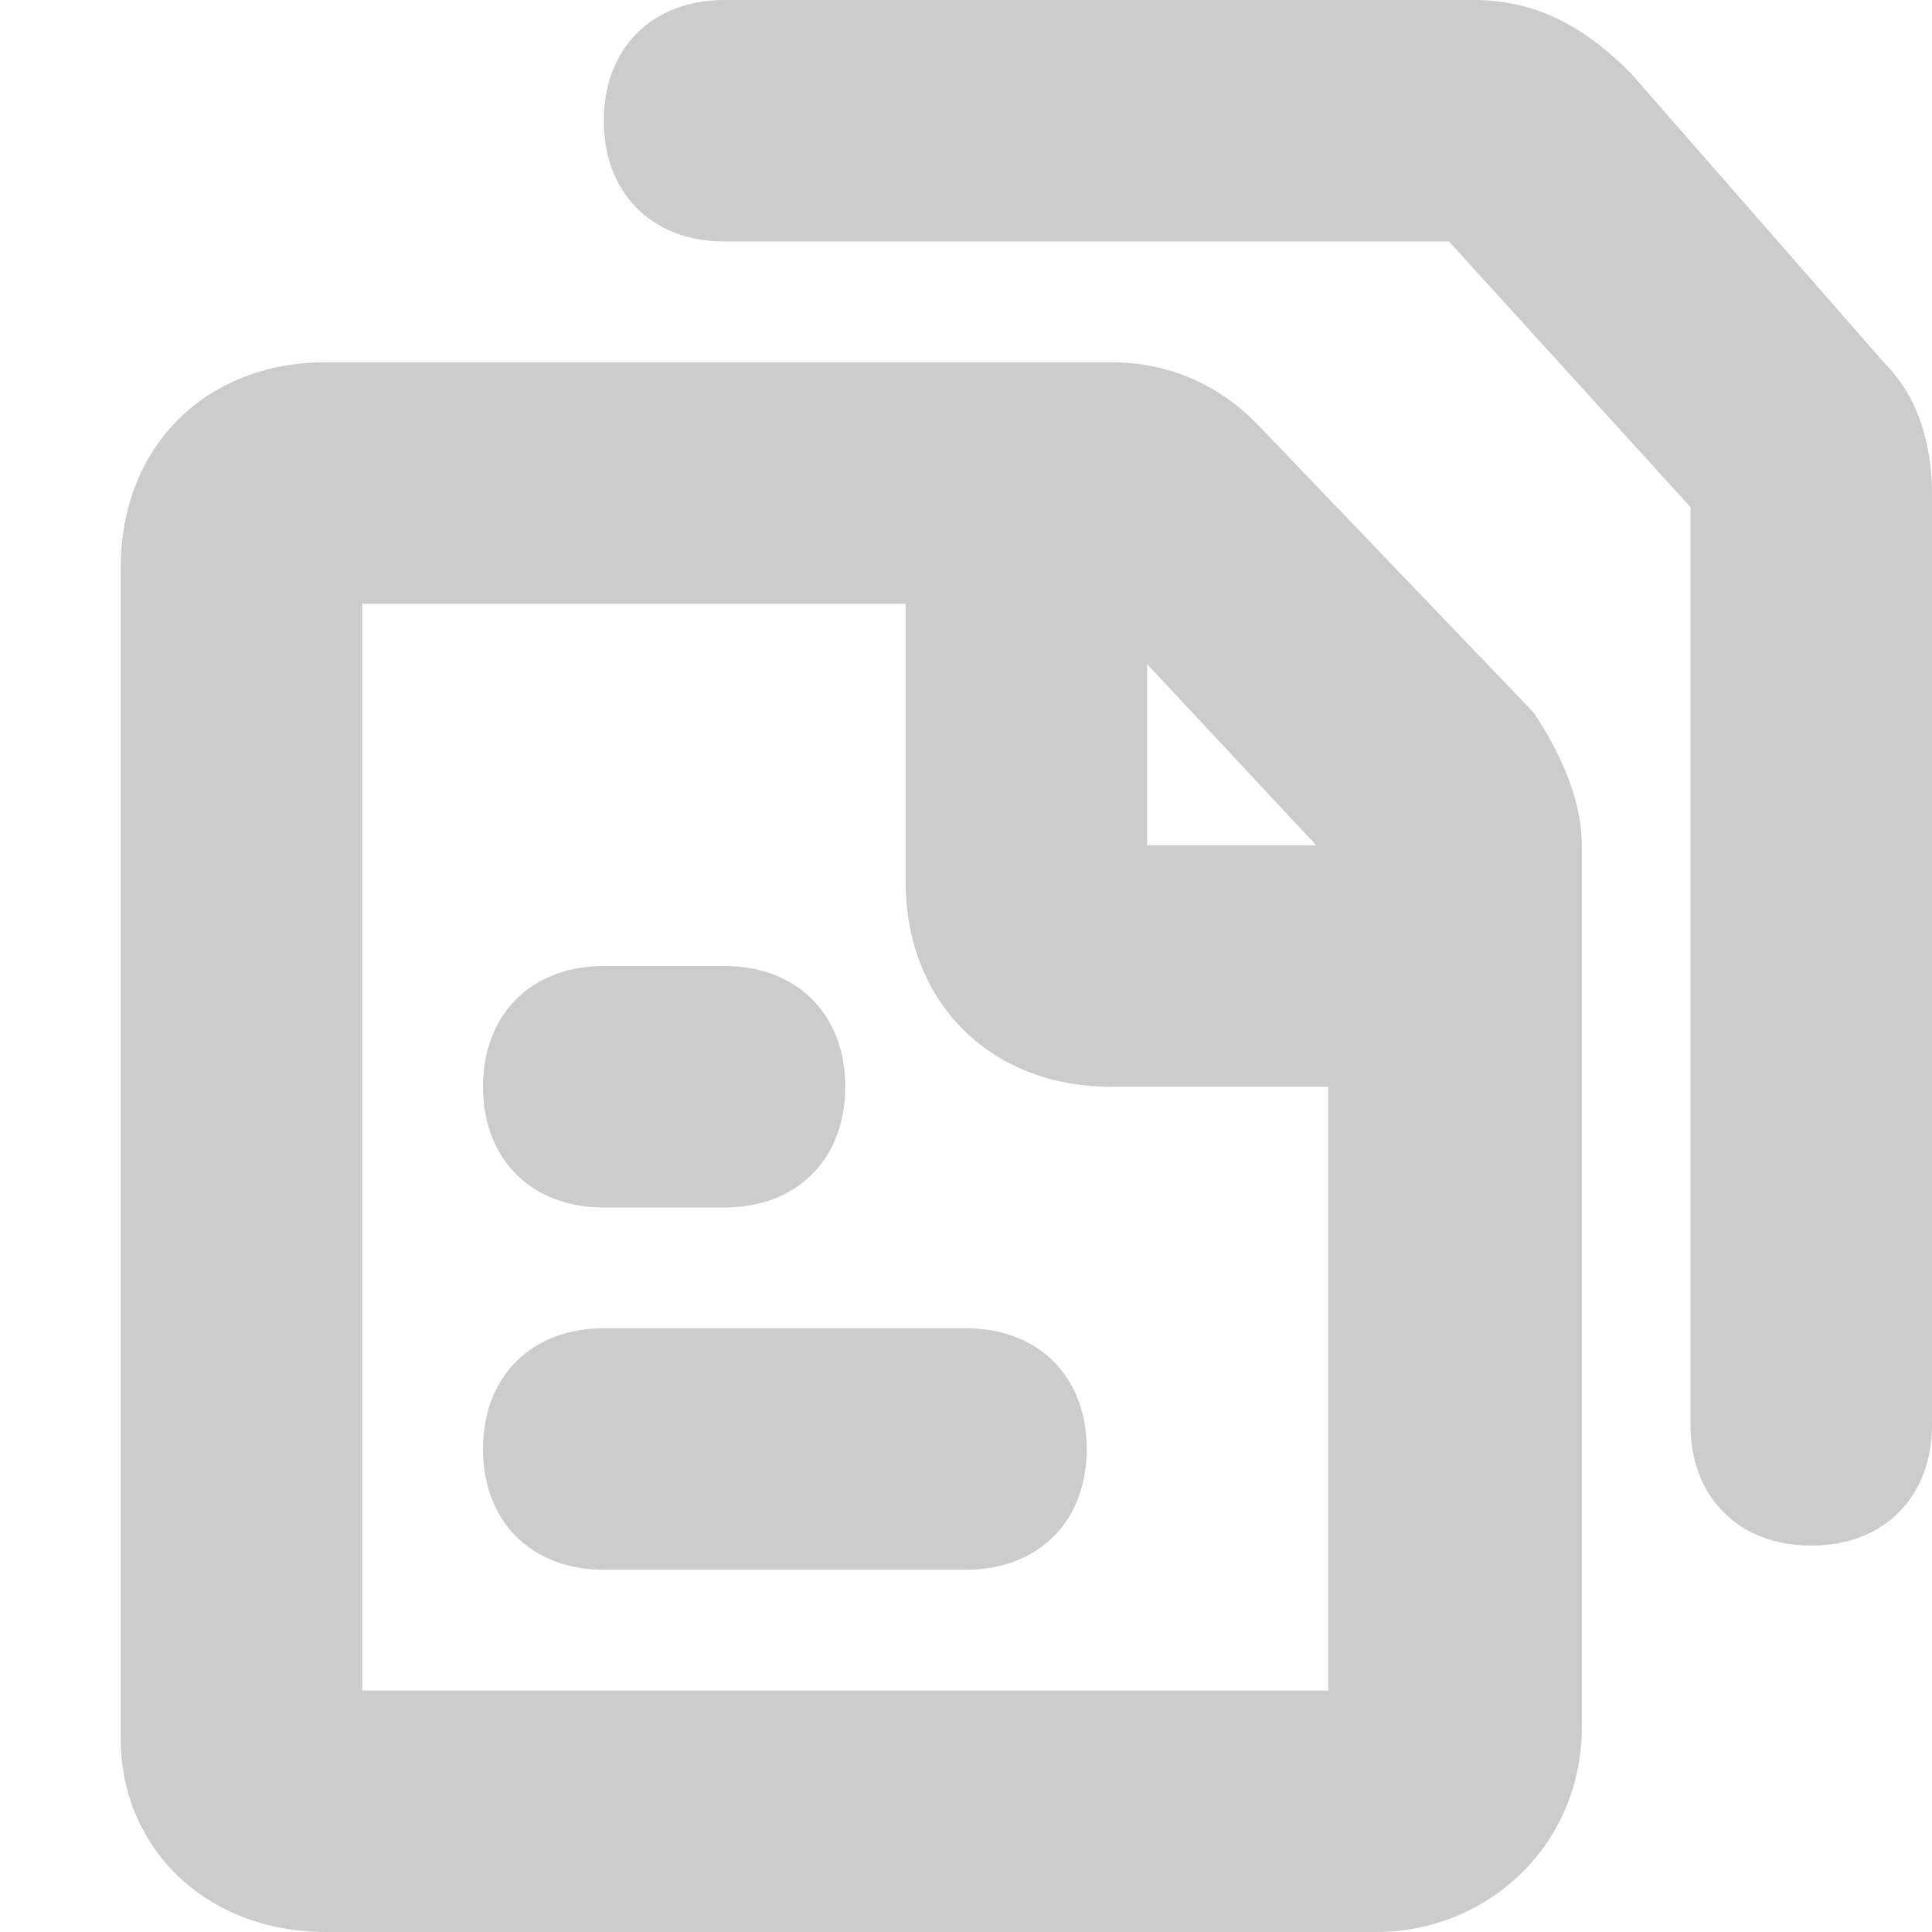 <?xml version="1.0" encoding="utf-8"?>
<!-- Generator: Adobe Illustrator 24.0.0, SVG Export Plug-In . SVG Version: 6.00 Build 0)  -->
<svg version="1.1" id="图层_1" xmlns="http://www.w3.org/2000/svg" xmlns:xlink="http://www.w3.org/1999/xlink" x="0px" y="0px"
	 viewBox="0 0 16 16" enable-background="new 0 0 16 16" xml:space="preserve">
<g>
	<path fill="#CCCCCC" d="M15.6,3l-2.1-2.4C13.1,0.2,12.7,0,12.2,0H6C5.4,0,5,0.4,5,1s0.4,1,1,1h6l2,2.2v7.6c0,0.6,0.4,1,1,1
		s1-0.4,1-1V4.1C16,3.7,15.9,3.3,15.6,3z"/>
	<path fill="#CCCCCC" d="M10.4,3.5C10.1,3.2,9.7,3,9.2,3H2.7C1.7,3,1,3.7,1,4.7v9.7C1,15.3,1.7,16,2.7,16h8.7c0.9,0,1.7-0.7,1.7-1.7
		V7c0-0.4-0.2-0.8-0.4-1.1L10.4,3.5z M9.5,5.5L10.9,7H9.5V5.5z M3,14V5h4.5v2.3C7.5,8.3,8.2,9,9.2,9H11v5H3z"/>
	<path fill="#CCCCCC" d="M5,10h1c0.6,0,1-0.4,1-1S6.6,8,6,8H5C4.4,8,4,8.4,4,9S4.4,10,5,10z"/>
	<path fill="#CCCCCC" d="M8,11H5c-0.6,0-1,0.4-1,1s0.4,1,1,1h3c0.6,0,1-0.4,1-1S8.6,11,8,11z"/>
</g>
</svg>
